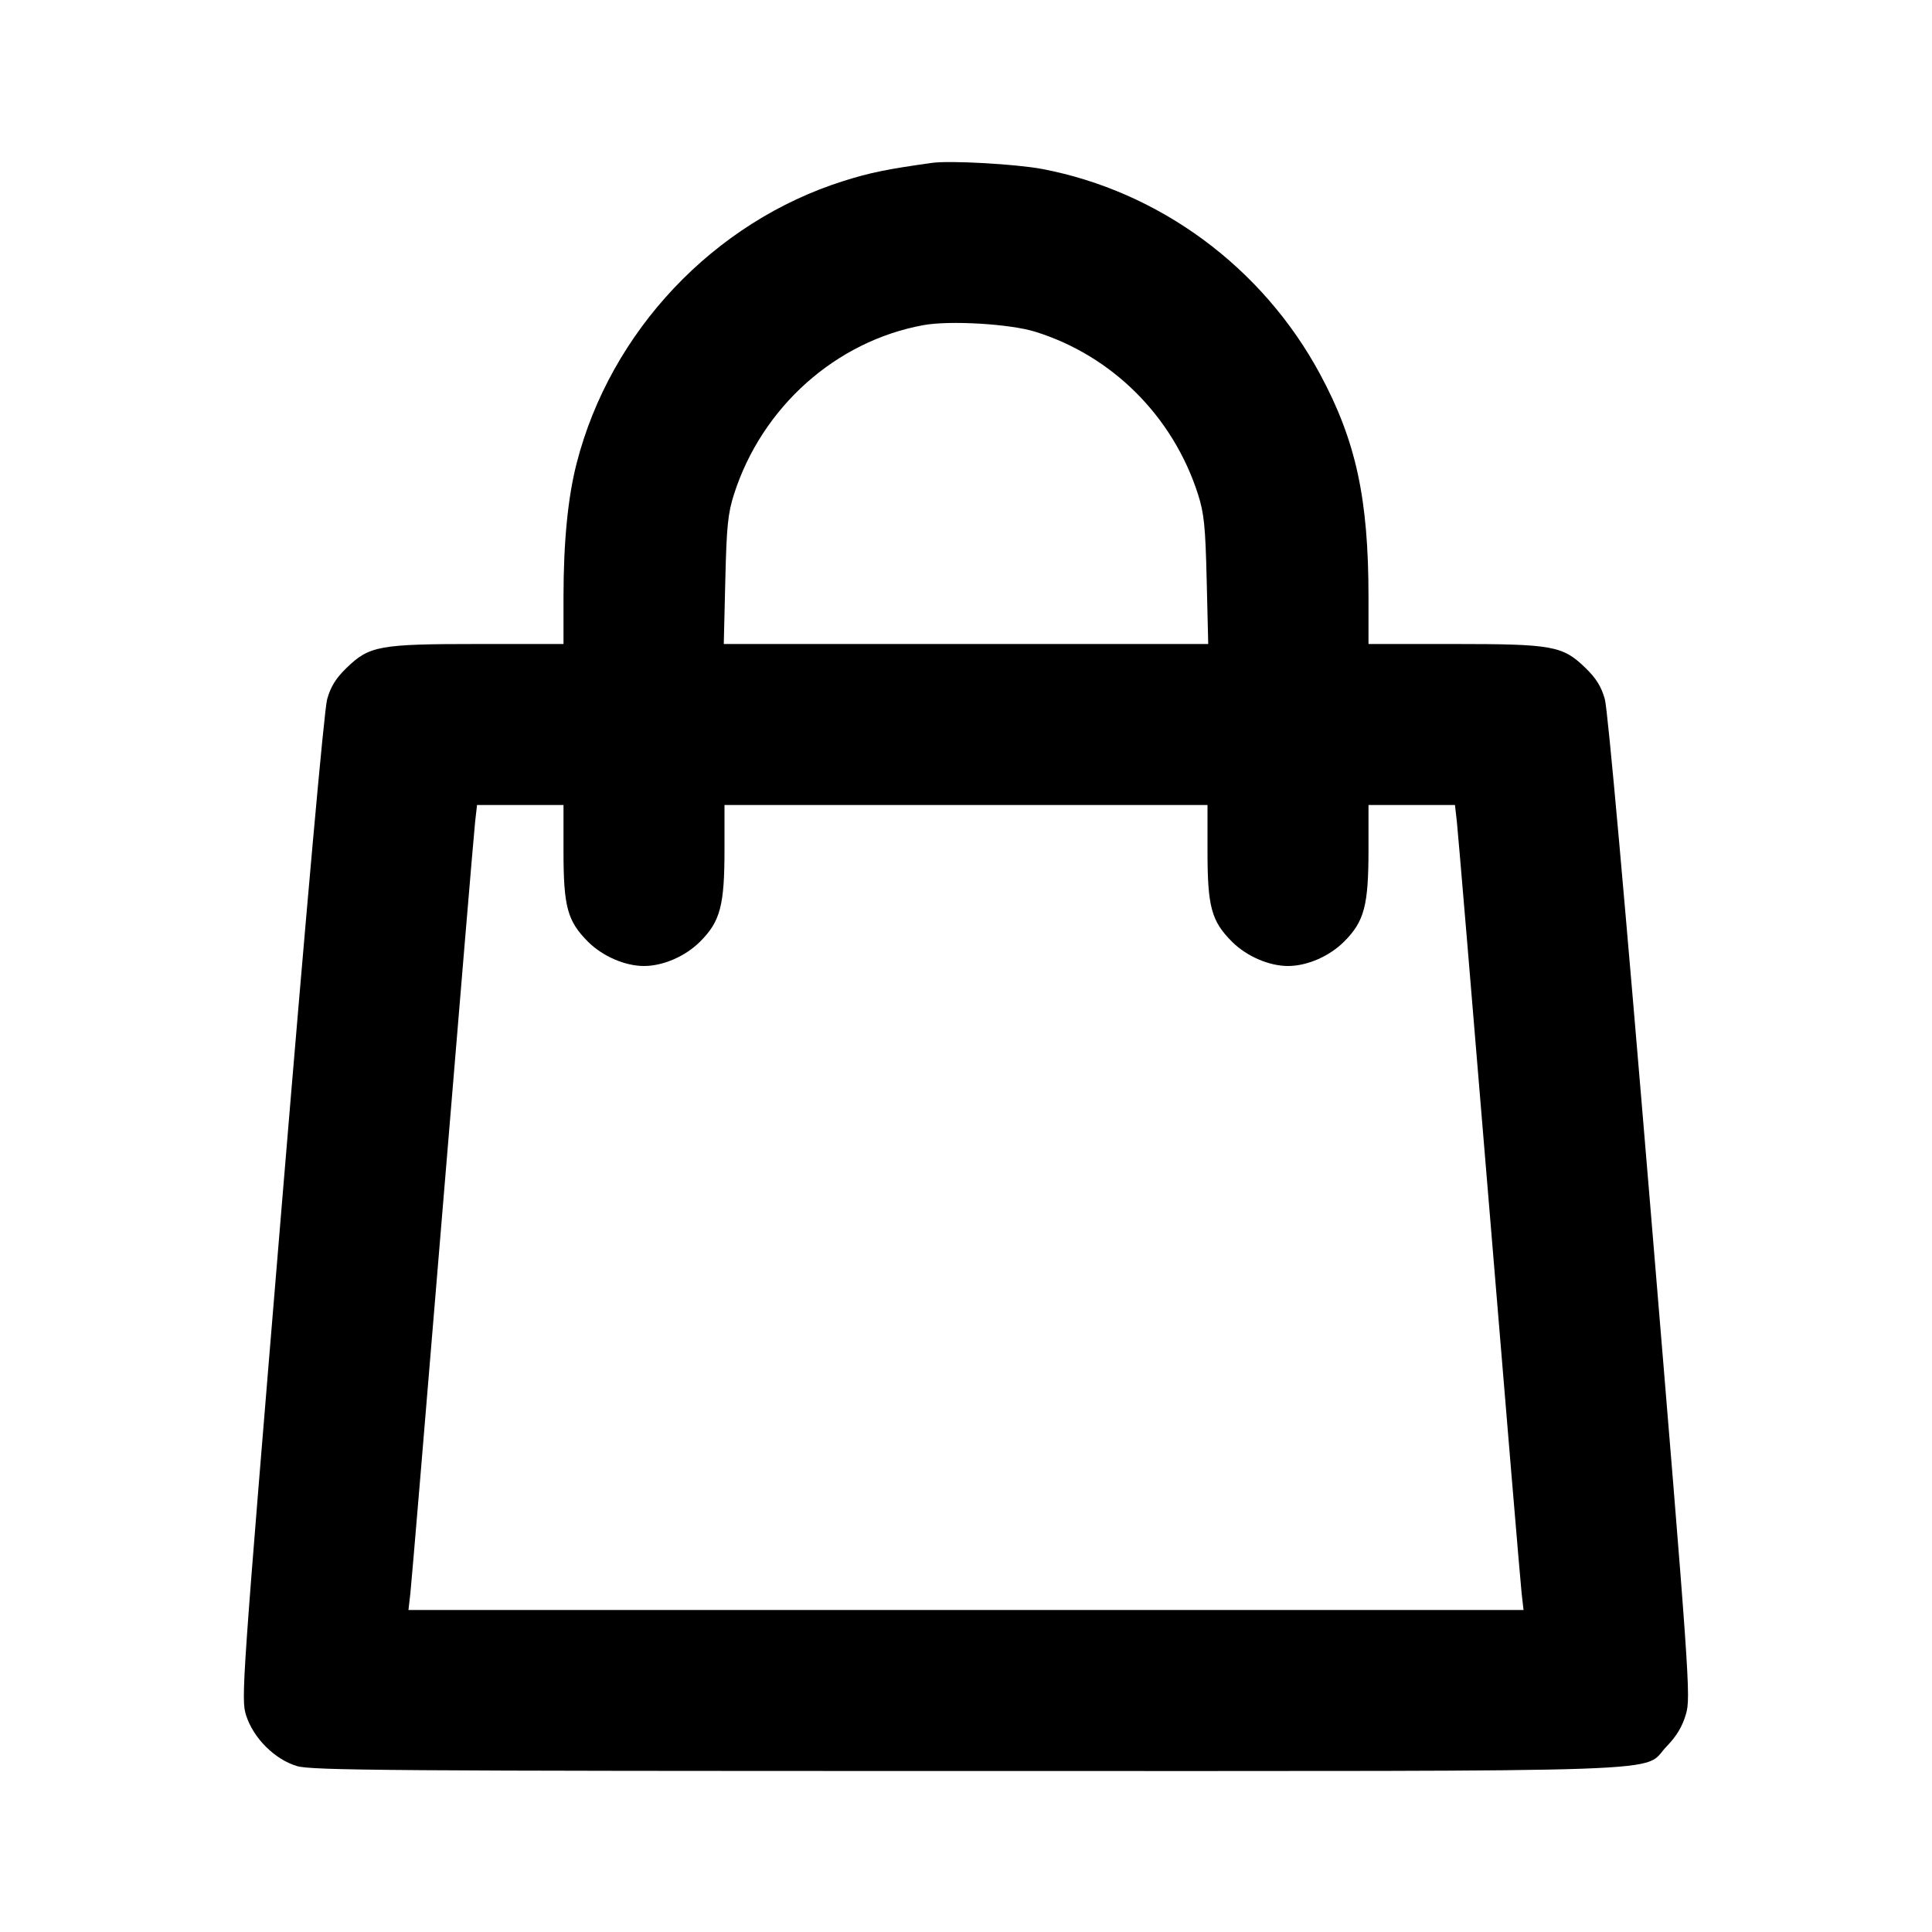 <svg width="24" height="24" viewBox="0 0 24 24" fill="none" xmlns="http://www.w3.org/2000/svg"><path d="M11.580 2.023 C 11.015 2.102,10.810 2.144,10.480 2.248 C 8.867 2.756,7.581 4.117,7.162 5.760 C 7.054 6.180,7.000 6.738,7.000 7.418 L 7.000 8.000 5.947 8.000 C 4.711 8.000,4.588 8.022,4.305 8.297 C 4.172 8.426,4.108 8.529,4.064 8.686 C 4.027 8.819,3.812 11.215,3.498 15.000 C 3.003 20.967,2.993 21.104,3.057 21.308 C 3.147 21.591,3.413 21.857,3.690 21.939 C 3.870 21.993,4.860 22.000,12.000 22.000 C 21.127 22.000,20.381 22.026,20.704 21.694 C 20.827 21.567,20.899 21.447,20.943 21.295 C 21.005 21.083,20.992 20.897,20.501 14.988 C 20.187 11.211,19.973 8.819,19.936 8.686 C 19.892 8.529,19.828 8.426,19.695 8.297 C 19.412 8.022,19.289 8.000,18.053 8.000 L 17.000 8.000 17.000 7.418 C 17.000 6.192,16.844 5.475,16.398 4.647 C 15.683 3.320,14.404 2.376,12.945 2.099 C 12.620 2.038,11.802 1.992,11.580 2.023 M12.860 4.121 C 13.816 4.418,14.572 5.173,14.882 6.140 C 14.958 6.379,14.974 6.536,14.990 7.210 L 15.009 8.000 12.000 8.000 L 8.991 8.000 9.010 7.210 C 9.026 6.536,9.042 6.379,9.118 6.140 C 9.465 5.057,10.382 4.238,11.471 4.039 C 11.797 3.979,12.546 4.023,12.860 4.121 M7.000 10.573 C 7.000 11.265,7.048 11.442,7.306 11.700 C 7.486 11.879,7.764 12.000,8.000 12.000 C 8.237 12.000,8.514 11.880,8.697 11.697 C 8.948 11.446,9.000 11.249,9.000 10.553 L 9.000 10.000 12.000 10.000 L 15.000 10.000 15.000 10.573 C 15.000 11.265,15.048 11.442,15.306 11.700 C 15.486 11.879,15.764 12.000,16.000 12.000 C 16.237 12.000,16.514 11.880,16.697 11.697 C 16.948 11.446,17.000 11.249,17.000 10.553 L 17.000 10.000 17.537 10.000 L 18.074 10.000 18.098 10.210 C 18.111 10.325,18.292 12.481,18.500 15.000 C 18.708 17.519,18.889 19.675,18.902 19.790 L 18.926 20.000 12.000 20.000 L 5.074 20.000 5.098 19.790 C 5.111 19.675,5.292 17.519,5.500 15.000 C 5.708 12.481,5.889 10.325,5.902 10.210 L 5.926 10.000 6.463 10.000 L 7.000 10.000 7.000 10.573 " stroke="none" fill-rule="evenodd" fill="black"></path></svg>